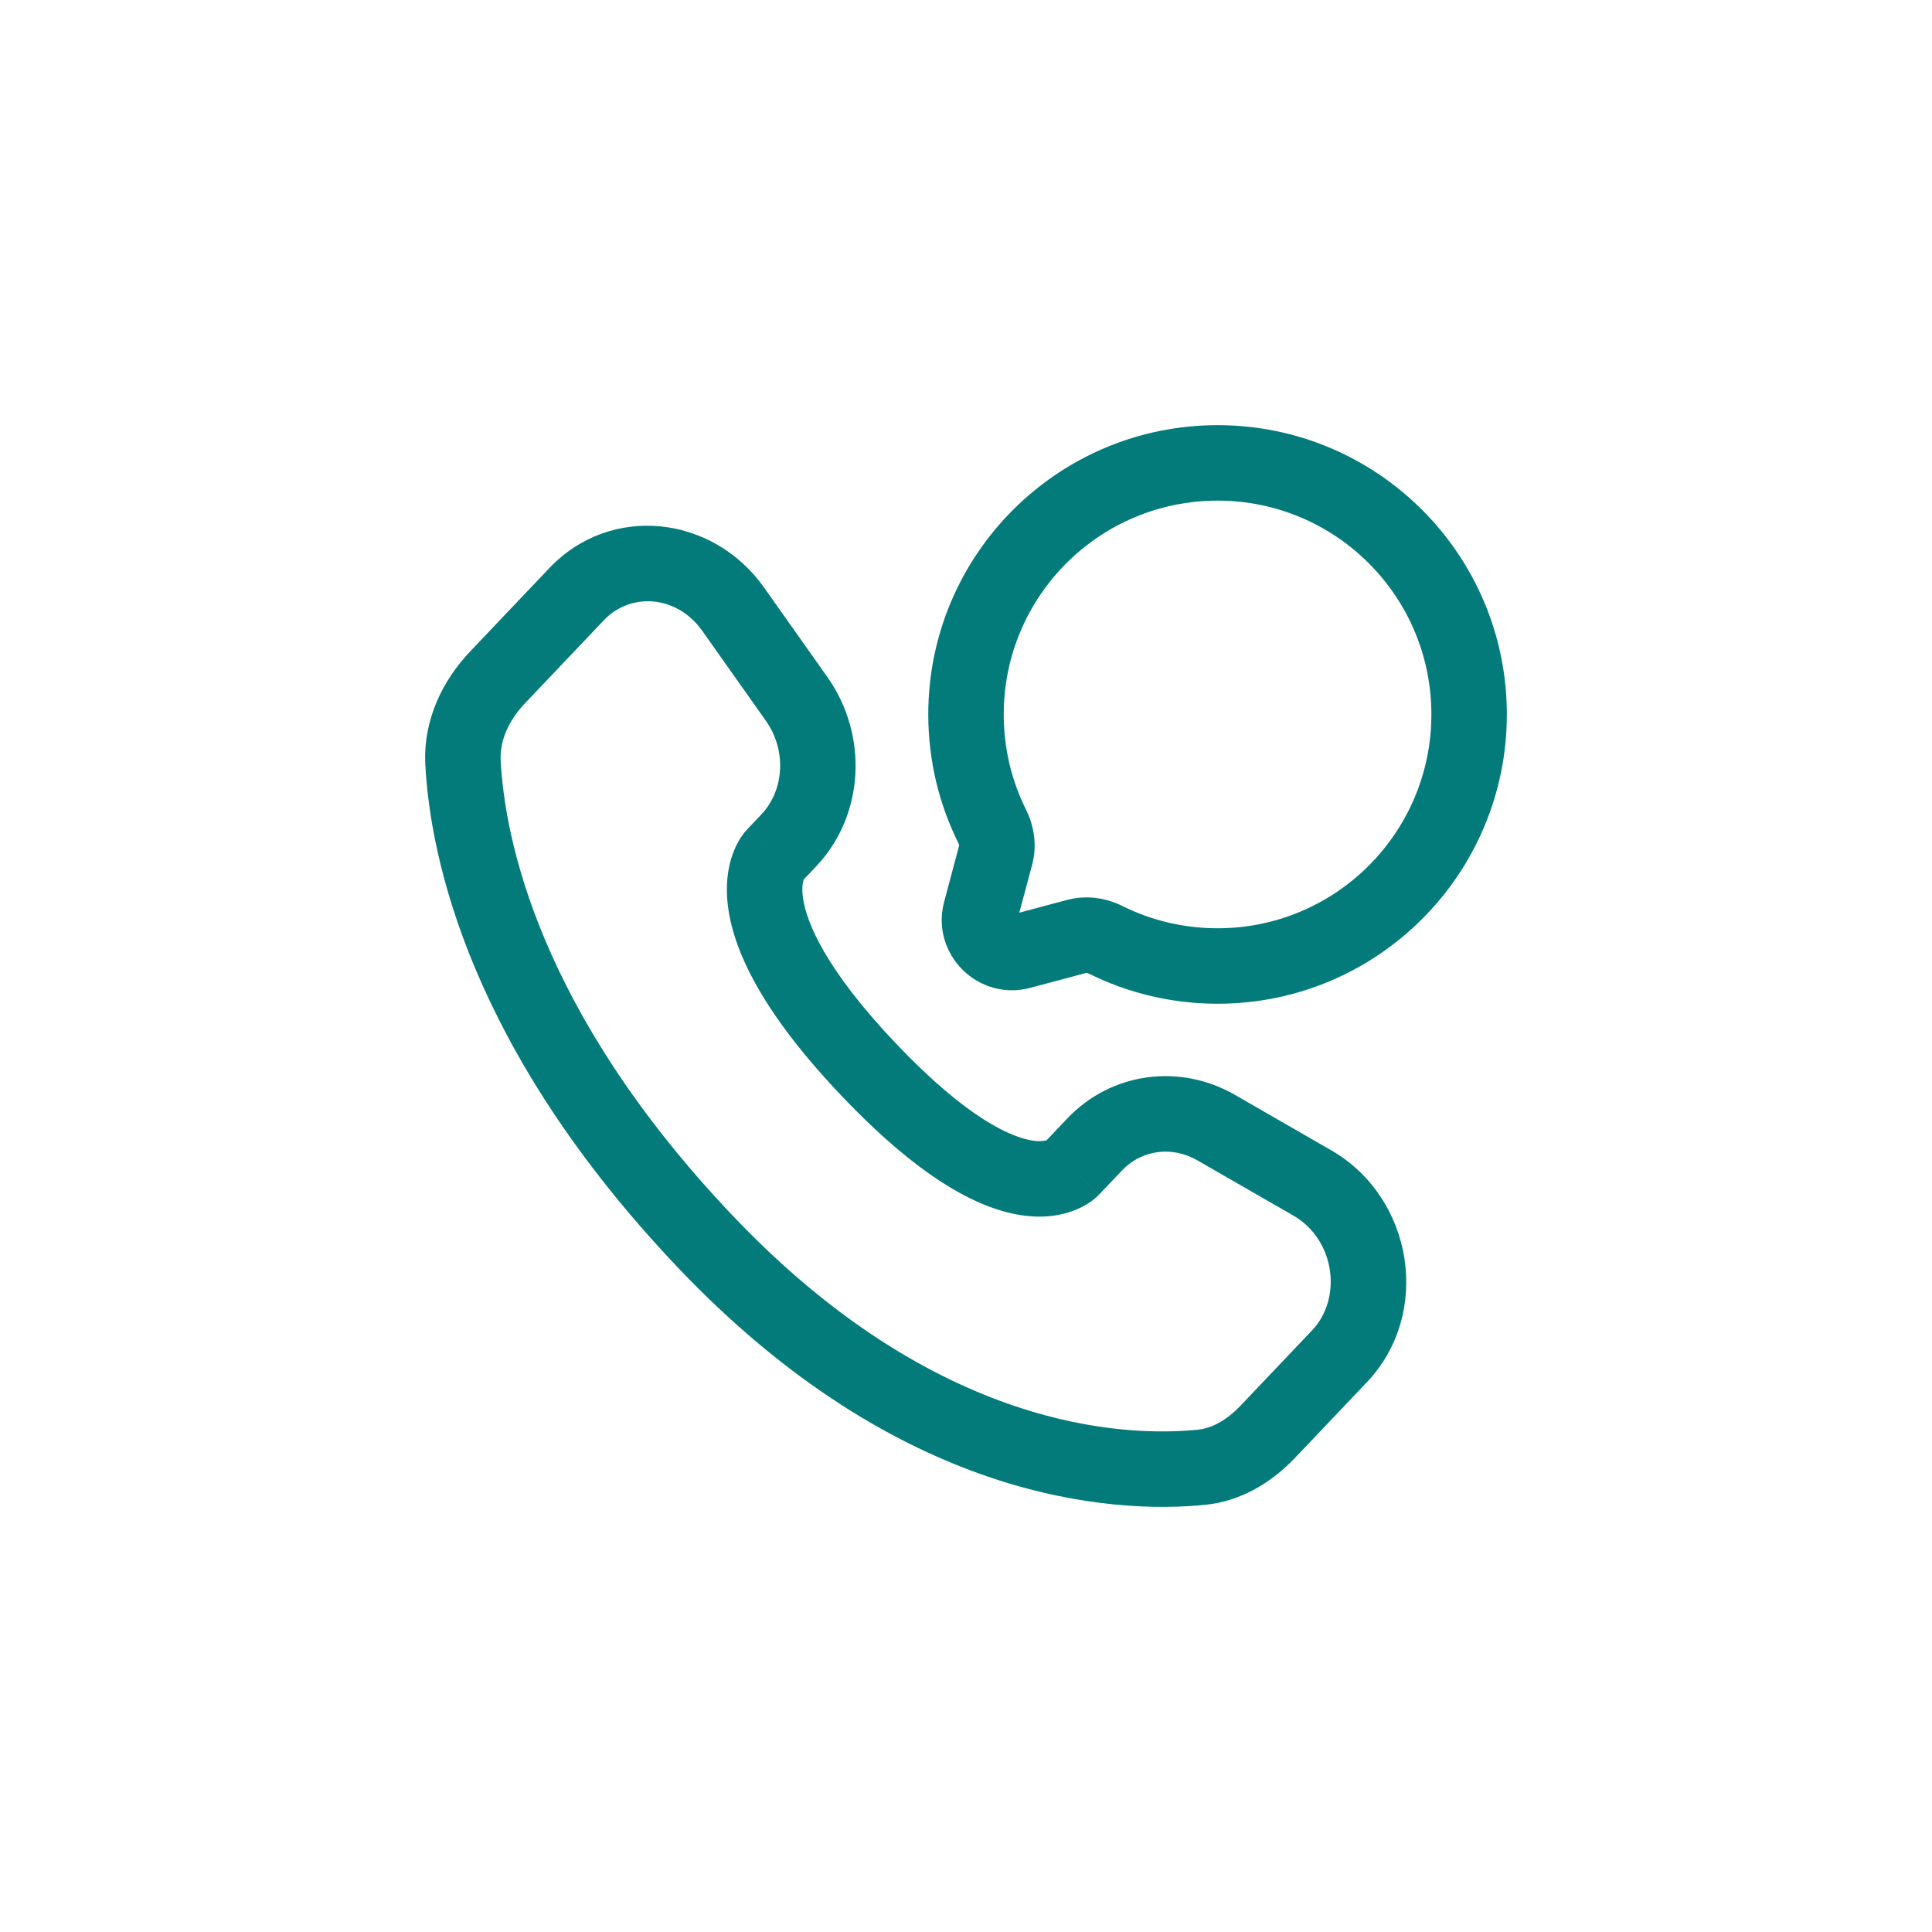<svg width="32" height="32" viewBox="0 0 32 32" fill="none" xmlns="http://www.w3.org/2000/svg">
<path fill-rule="evenodd" clip-rule="evenodd" d="M20.167 8.292C18.211 8.292 16.625 9.877 16.625 11.833C16.625 12.401 16.758 12.936 16.994 13.41C17.127 13.676 17.182 14.002 17.094 14.329L16.883 15.117L17.672 14.906C17.998 14.819 18.324 14.873 18.59 15.006C19.064 15.242 19.599 15.375 20.167 15.375C22.123 15.375 23.708 13.789 23.708 11.833C23.708 9.877 22.123 8.292 20.167 8.292ZM15.375 11.833C15.375 9.187 17.52 7.042 20.167 7.042C22.813 7.042 24.958 9.187 24.958 11.833C24.958 14.48 22.813 16.625 20.167 16.625C19.401 16.625 18.676 16.445 18.033 16.125C18.018 16.118 18.007 16.115 18 16.114C17.997 16.113 17.995 16.113 17.994 16.114L17.067 16.361C16.2 16.594 15.406 15.8 15.639 14.933L15.886 14.006C15.886 14.005 15.887 14.004 15.886 14C15.885 13.993 15.883 13.982 15.875 13.967C15.555 13.324 15.375 12.599 15.375 11.833ZM9.098 9.41C10.12 8.334 11.81 8.536 12.655 9.731L13.706 11.217C14.381 12.172 14.324 13.501 13.518 14.35L13.314 14.565C13.313 14.566 13.312 14.568 13.312 14.569C13.301 14.6 13.274 14.696 13.301 14.879C13.356 15.259 13.649 16.03 14.839 17.283C16.032 18.539 16.756 18.835 17.092 18.89C17.237 18.913 17.312 18.893 17.336 18.885L17.677 18.526C18.405 17.759 19.54 17.608 20.456 18.135L22.048 19.052C23.409 19.835 23.725 21.751 22.638 22.896L21.454 24.142C21.085 24.531 20.581 24.863 19.958 24.925C18.438 25.075 14.917 24.879 11.226 20.993C7.782 17.367 7.128 14.213 7.045 12.672C7.004 11.911 7.343 11.257 7.79 10.787L8.243 11.218L7.79 10.787L9.098 9.41ZM11.634 10.452C11.207 9.848 10.44 9.812 10.004 10.271L8.696 11.648C8.42 11.939 8.275 12.272 8.293 12.605C8.361 13.863 8.903 16.732 12.133 20.132C15.519 23.698 18.64 23.799 19.835 23.681C20.072 23.657 20.315 23.526 20.548 23.281L21.732 22.035C22.242 21.497 22.108 20.529 21.424 20.135L19.832 19.219C19.405 18.973 18.904 19.049 18.583 19.387L18.204 19.787L17.751 19.356C18.204 19.787 18.203 19.787 18.203 19.788L18.201 19.789L18.199 19.791L18.194 19.797L18.182 19.809C18.173 19.817 18.163 19.826 18.152 19.836C18.13 19.856 18.102 19.878 18.069 19.902C18.002 19.949 17.913 20.001 17.8 20.045C17.57 20.136 17.267 20.185 16.892 20.124C16.16 20.005 15.202 19.48 13.933 18.144C12.66 16.804 12.173 15.804 12.064 15.061C12.008 14.682 12.053 14.379 12.134 14.15C12.174 14.038 12.222 13.948 12.265 13.88C12.287 13.846 12.308 13.818 12.326 13.794C12.335 13.783 12.344 13.773 12.351 13.764L12.363 13.751L12.368 13.746L12.37 13.743L12.371 13.742C12.372 13.741 12.372 13.741 12.826 14.171L12.372 13.741L12.611 13.489C12.983 13.098 13.037 12.436 12.685 11.938L11.634 10.452Z" fill="#047B7B"/>
</svg>
